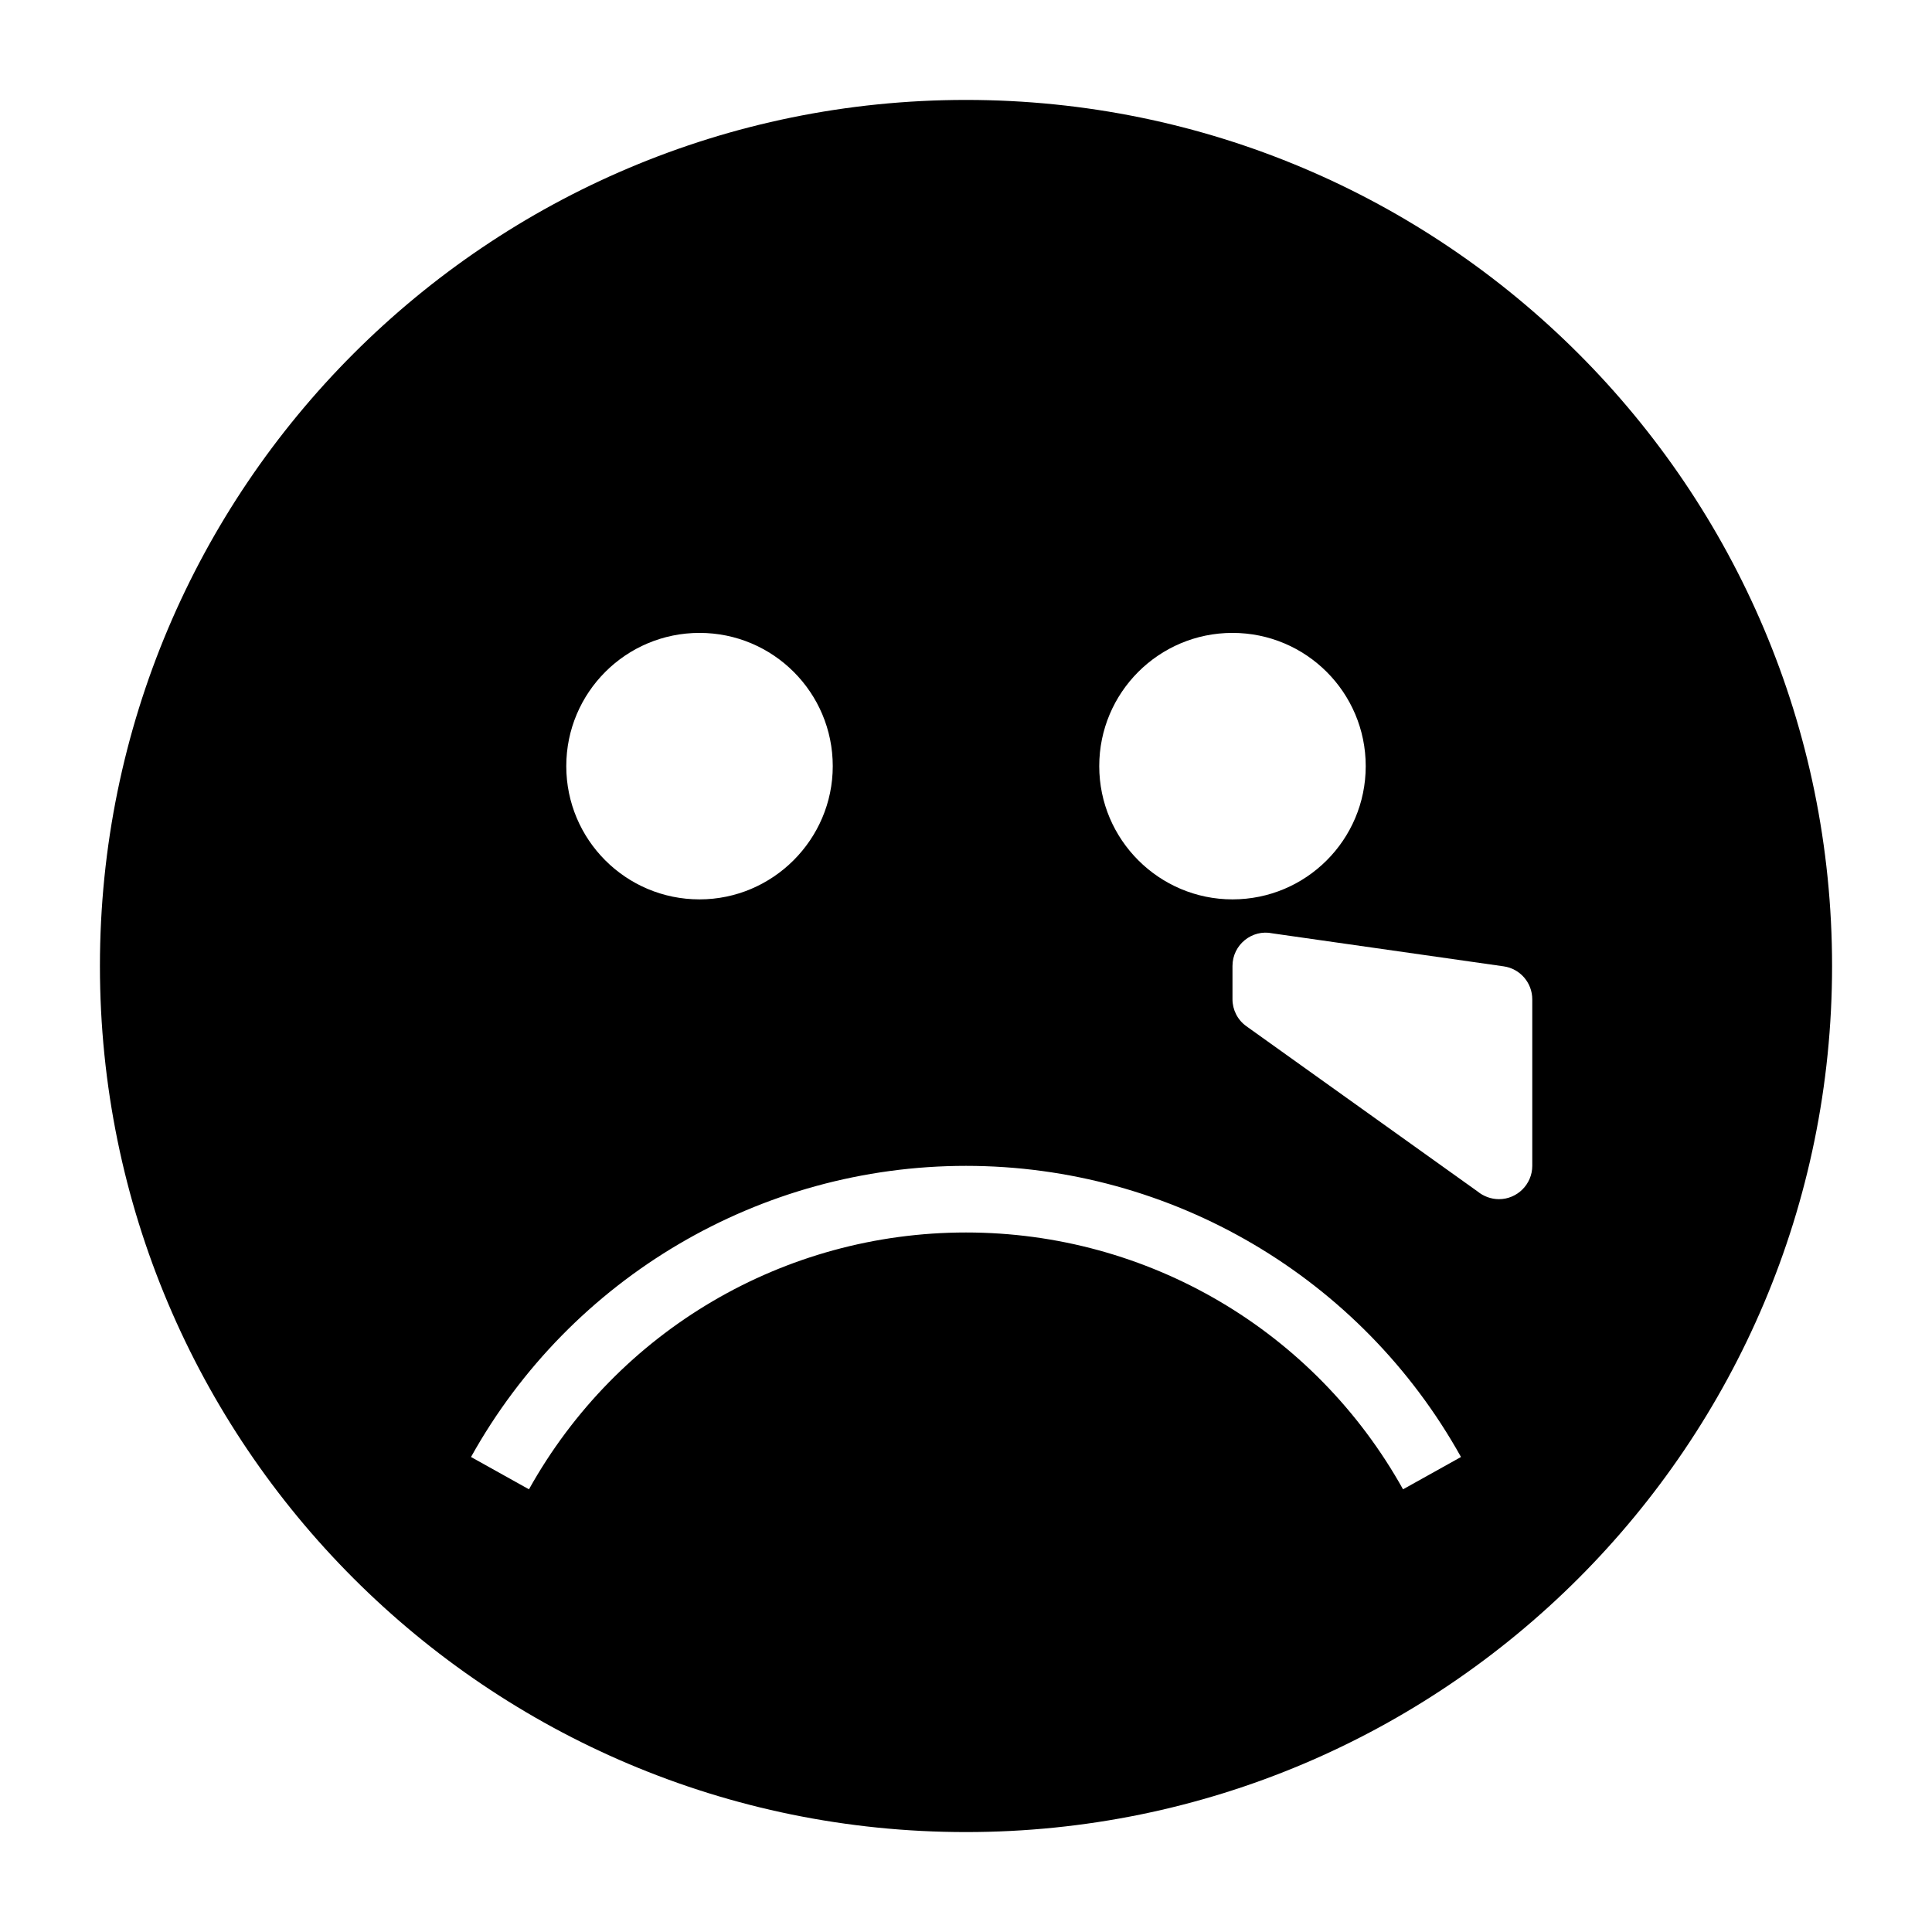 <?xml version="1.0" encoding="UTF-8"?>
<!DOCTYPE svg PUBLIC "-//W3C//DTD SVG 1.1//EN" "http://www.w3.org/Graphics/SVG/1.1/DTD/svg11.dtd">
<svg xmlns="http://www.w3.org/2000/svg" xml:space="preserve" width="580px" height="580px" shape-rendering="geometricPrecision" text-rendering="geometricPrecision" image-rendering="optimizeQuality" fill-rule="nonzero" clip-rule="nonzero" viewBox="0 0 5800 5800" xmlns:xlink="http://www.w3.org/1999/xlink">
	<title>emoticon_cry icon</title>
	<desc>emoticon_cry icon from the IconExperience.com I-Collection. Copyright by INCORS GmbH (www.incors.com).</desc>
		<path id="curve28"  d="M3820 2802c-61,-13 -120,34 -120,98l0 100c0,31 15,62 42,81l694 496c17,14 40,23 64,23 55,0 100,-45 100,-100l0 -500c0,-49 -36,-92 -86,-99l-694 -99zm-920 -2502c1436,0 2600,1164 2600,2600 0,1436 -1164,2600 -2600,2600 -1436,0 -2600,-1164 -2600,-2600 0,-1436 1164,-2600 2600,-2600zm-800 1600c-221,0 -400,179 -400,400 0,221 179,400 400,400 220,0 400,-180 400,-400 0,-221 -179,-400 -400,-400zm1600 0c-221,0 -400,179 -400,400 0,221 180,400 400,400 221,0 400,-179 400,-400 0,-221 -179,-400 -400,-400zm512 2571l174 -97c-300,-539 -868,-874 -1486,-874 -618,0 -1186,335 -1486,874l174 97c266,-477 766,-771 1312,-771 546,0 1046,294 1312,771z"/>
</svg>